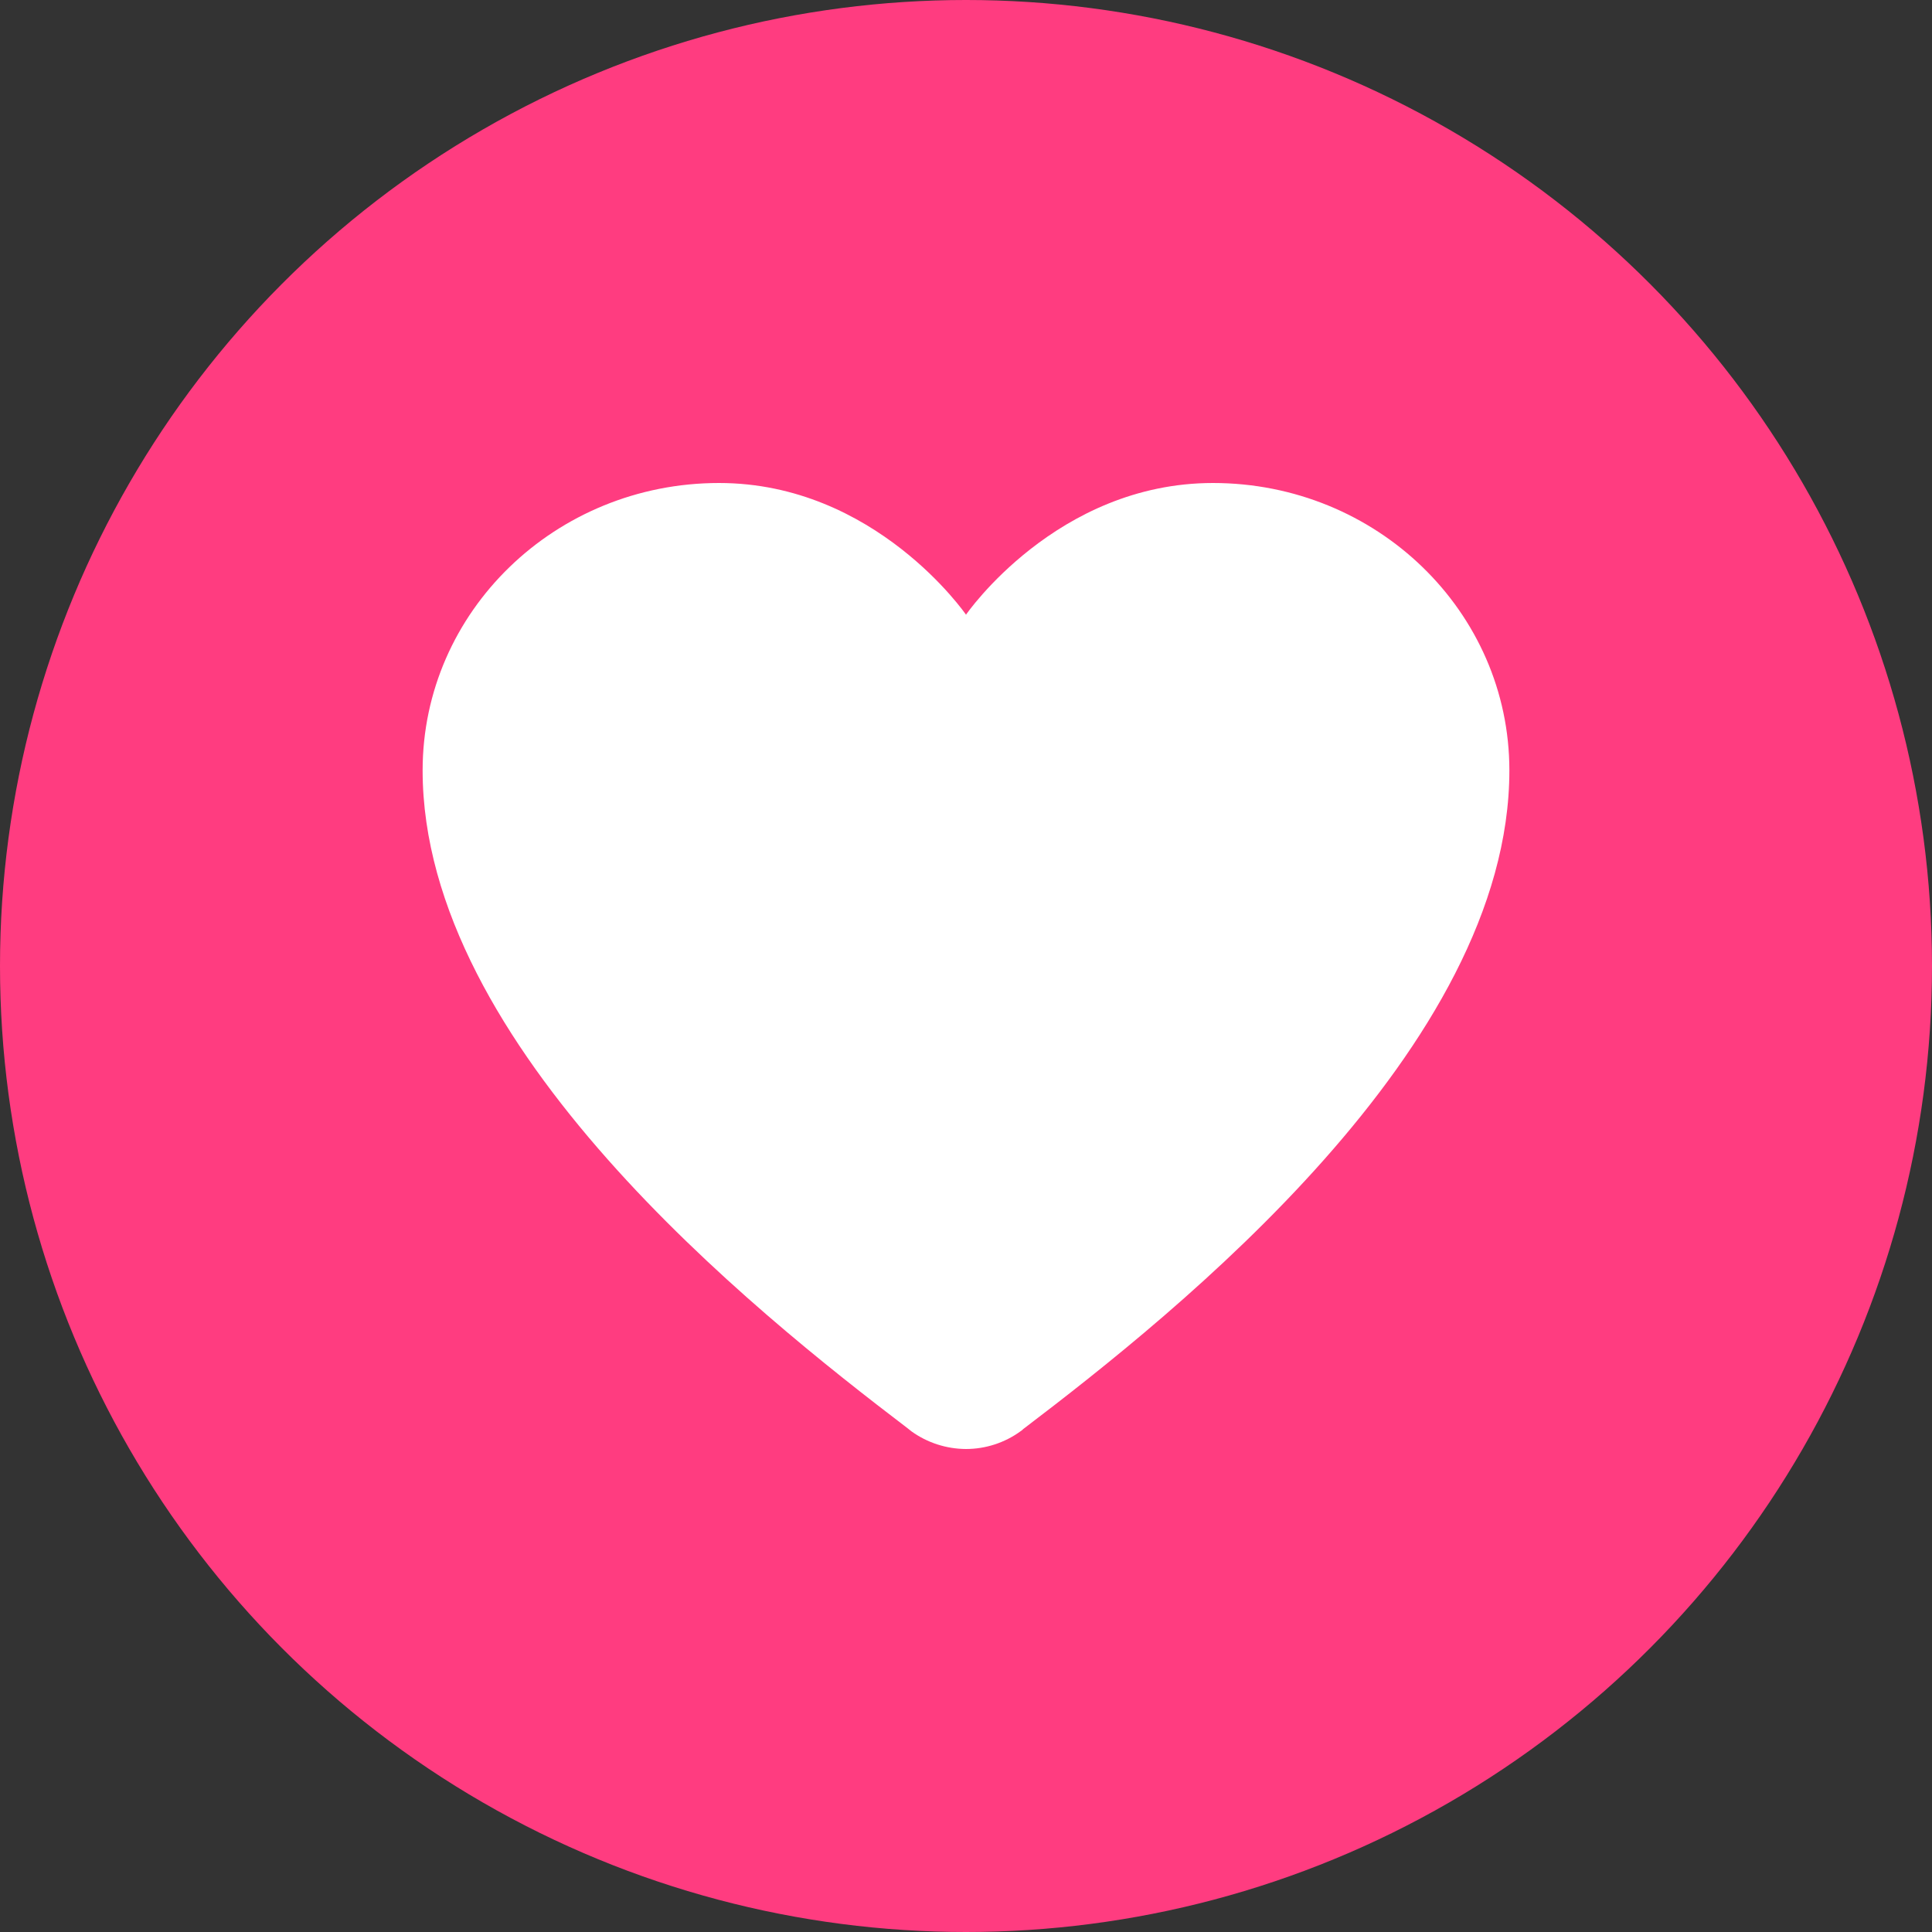 <svg xmlns="http://www.w3.org/2000/svg" width="24" height="24" viewBox="0 0 24 24">
    <rect x="0" y="0" width="24" height="24" fill="#333333" stroke="none"/>
    <g fill="none" fill-rule="evenodd">
        <circle cx="12" cy="12" r="12" fill="#FF3C80"/>
        <path fill="#FFF" fill-rule="nonzero" d="M8.932 6C6.898 6 5.25 7.598 5.25 9.57c0 3.432 4.106 6.712 6.024 8.172l.005.004.044.035c.196.141.433.218.677.219.244 0 .482-.078.677-.22l.013-.009.01-.008.01-.01c1.913-1.454 6.04-4.743 6.04-8.183 0-1.972-1.648-3.57-3.682-3.57C13.125 6 12 7.636 12 7.636S10.875 6 8.932 6z"/>
    </g>
</svg>
